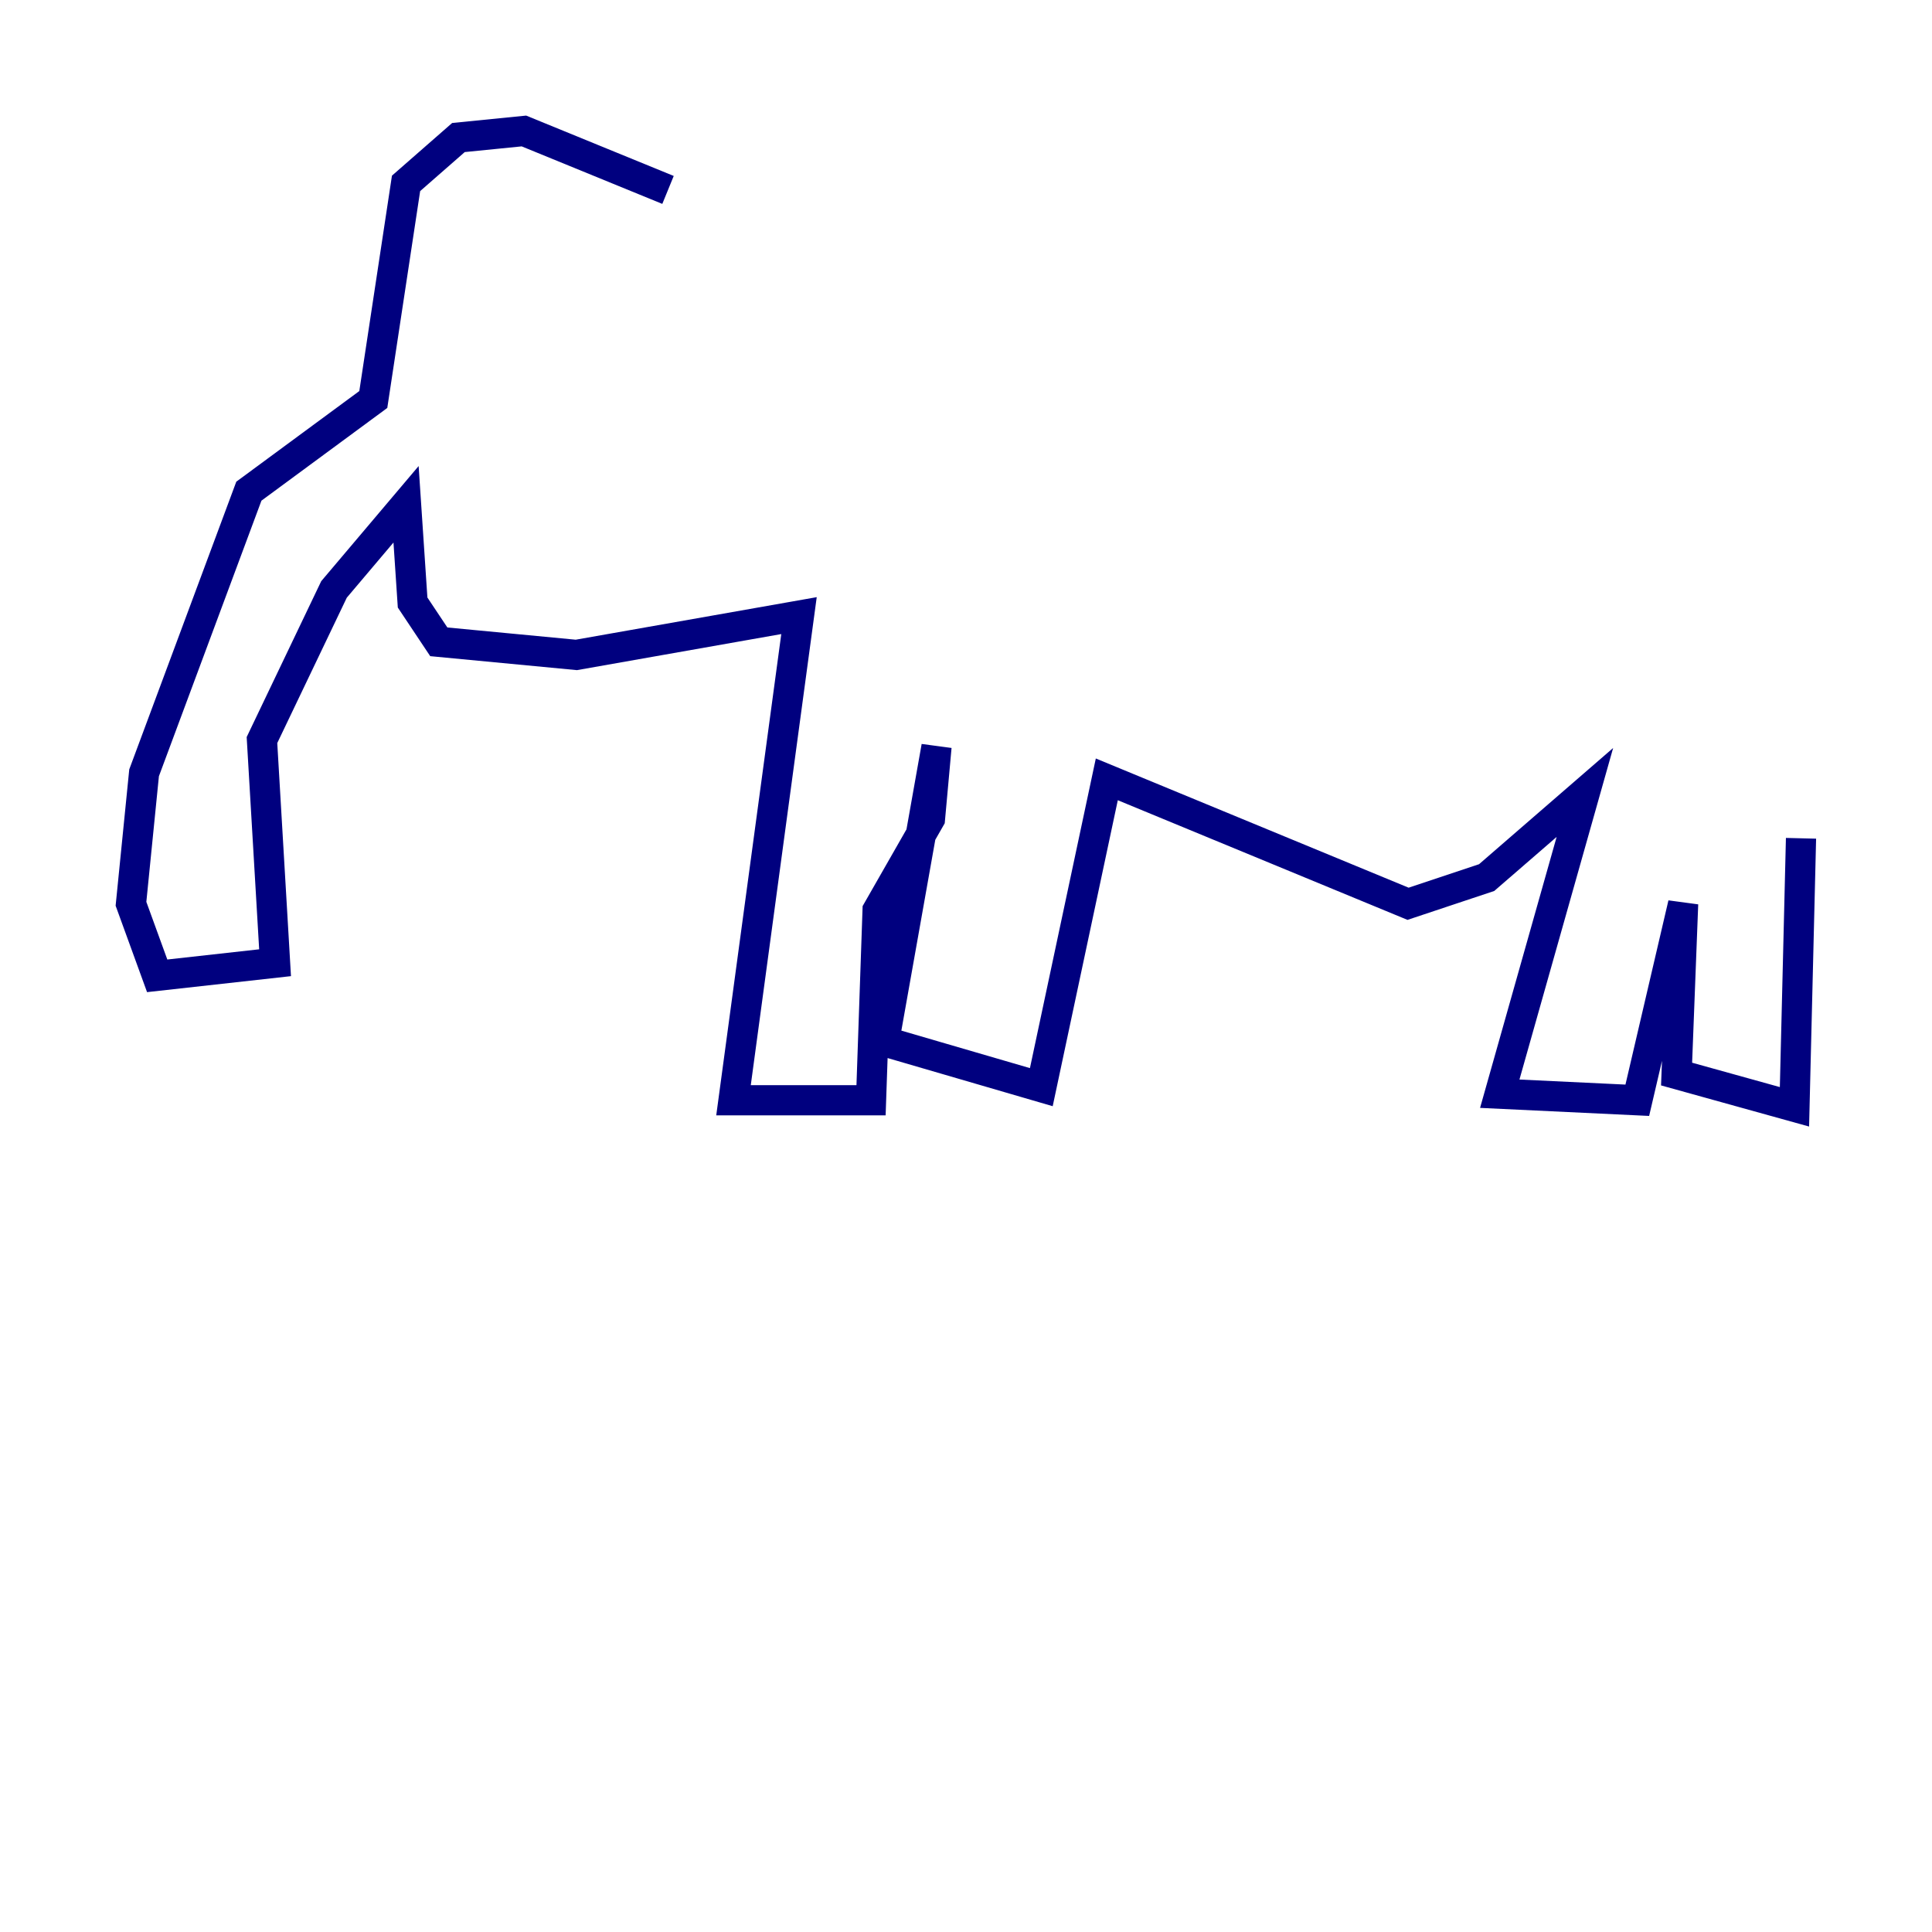 <?xml version="1.0" encoding="utf-8" ?>
<svg baseProfile="tiny" height="128" version="1.2" viewBox="0,0,128,128" width="128" xmlns="http://www.w3.org/2000/svg" xmlns:ev="http://www.w3.org/2001/xml-events" xmlns:xlink="http://www.w3.org/1999/xlink"><defs /><polyline fill="none" points="44.258,12.583 34.712,8.678 30.373,9.112 26.902,12.149 24.732,26.468 16.488,32.542 9.546,51.2 8.678,59.878 10.414,64.651 18.224,63.783 17.356,49.031 22.129,39.051 26.902,33.41 27.336,39.919 29.071,42.522 38.183,43.39 52.936,40.786 48.597,72.895 57.709,72.895 58.142,60.312 61.614,54.237 62.047,49.464 58.576,68.99 68.99,72.027 73.329,51.634 93.288,59.878 98.495,58.142 105.003,52.502 99.363,72.461 108.475,72.895 111.512,59.878 111.078,71.159 118.888,73.329 119.322,55.539" stroke="#00007f" stroke-width="2" /></svg>